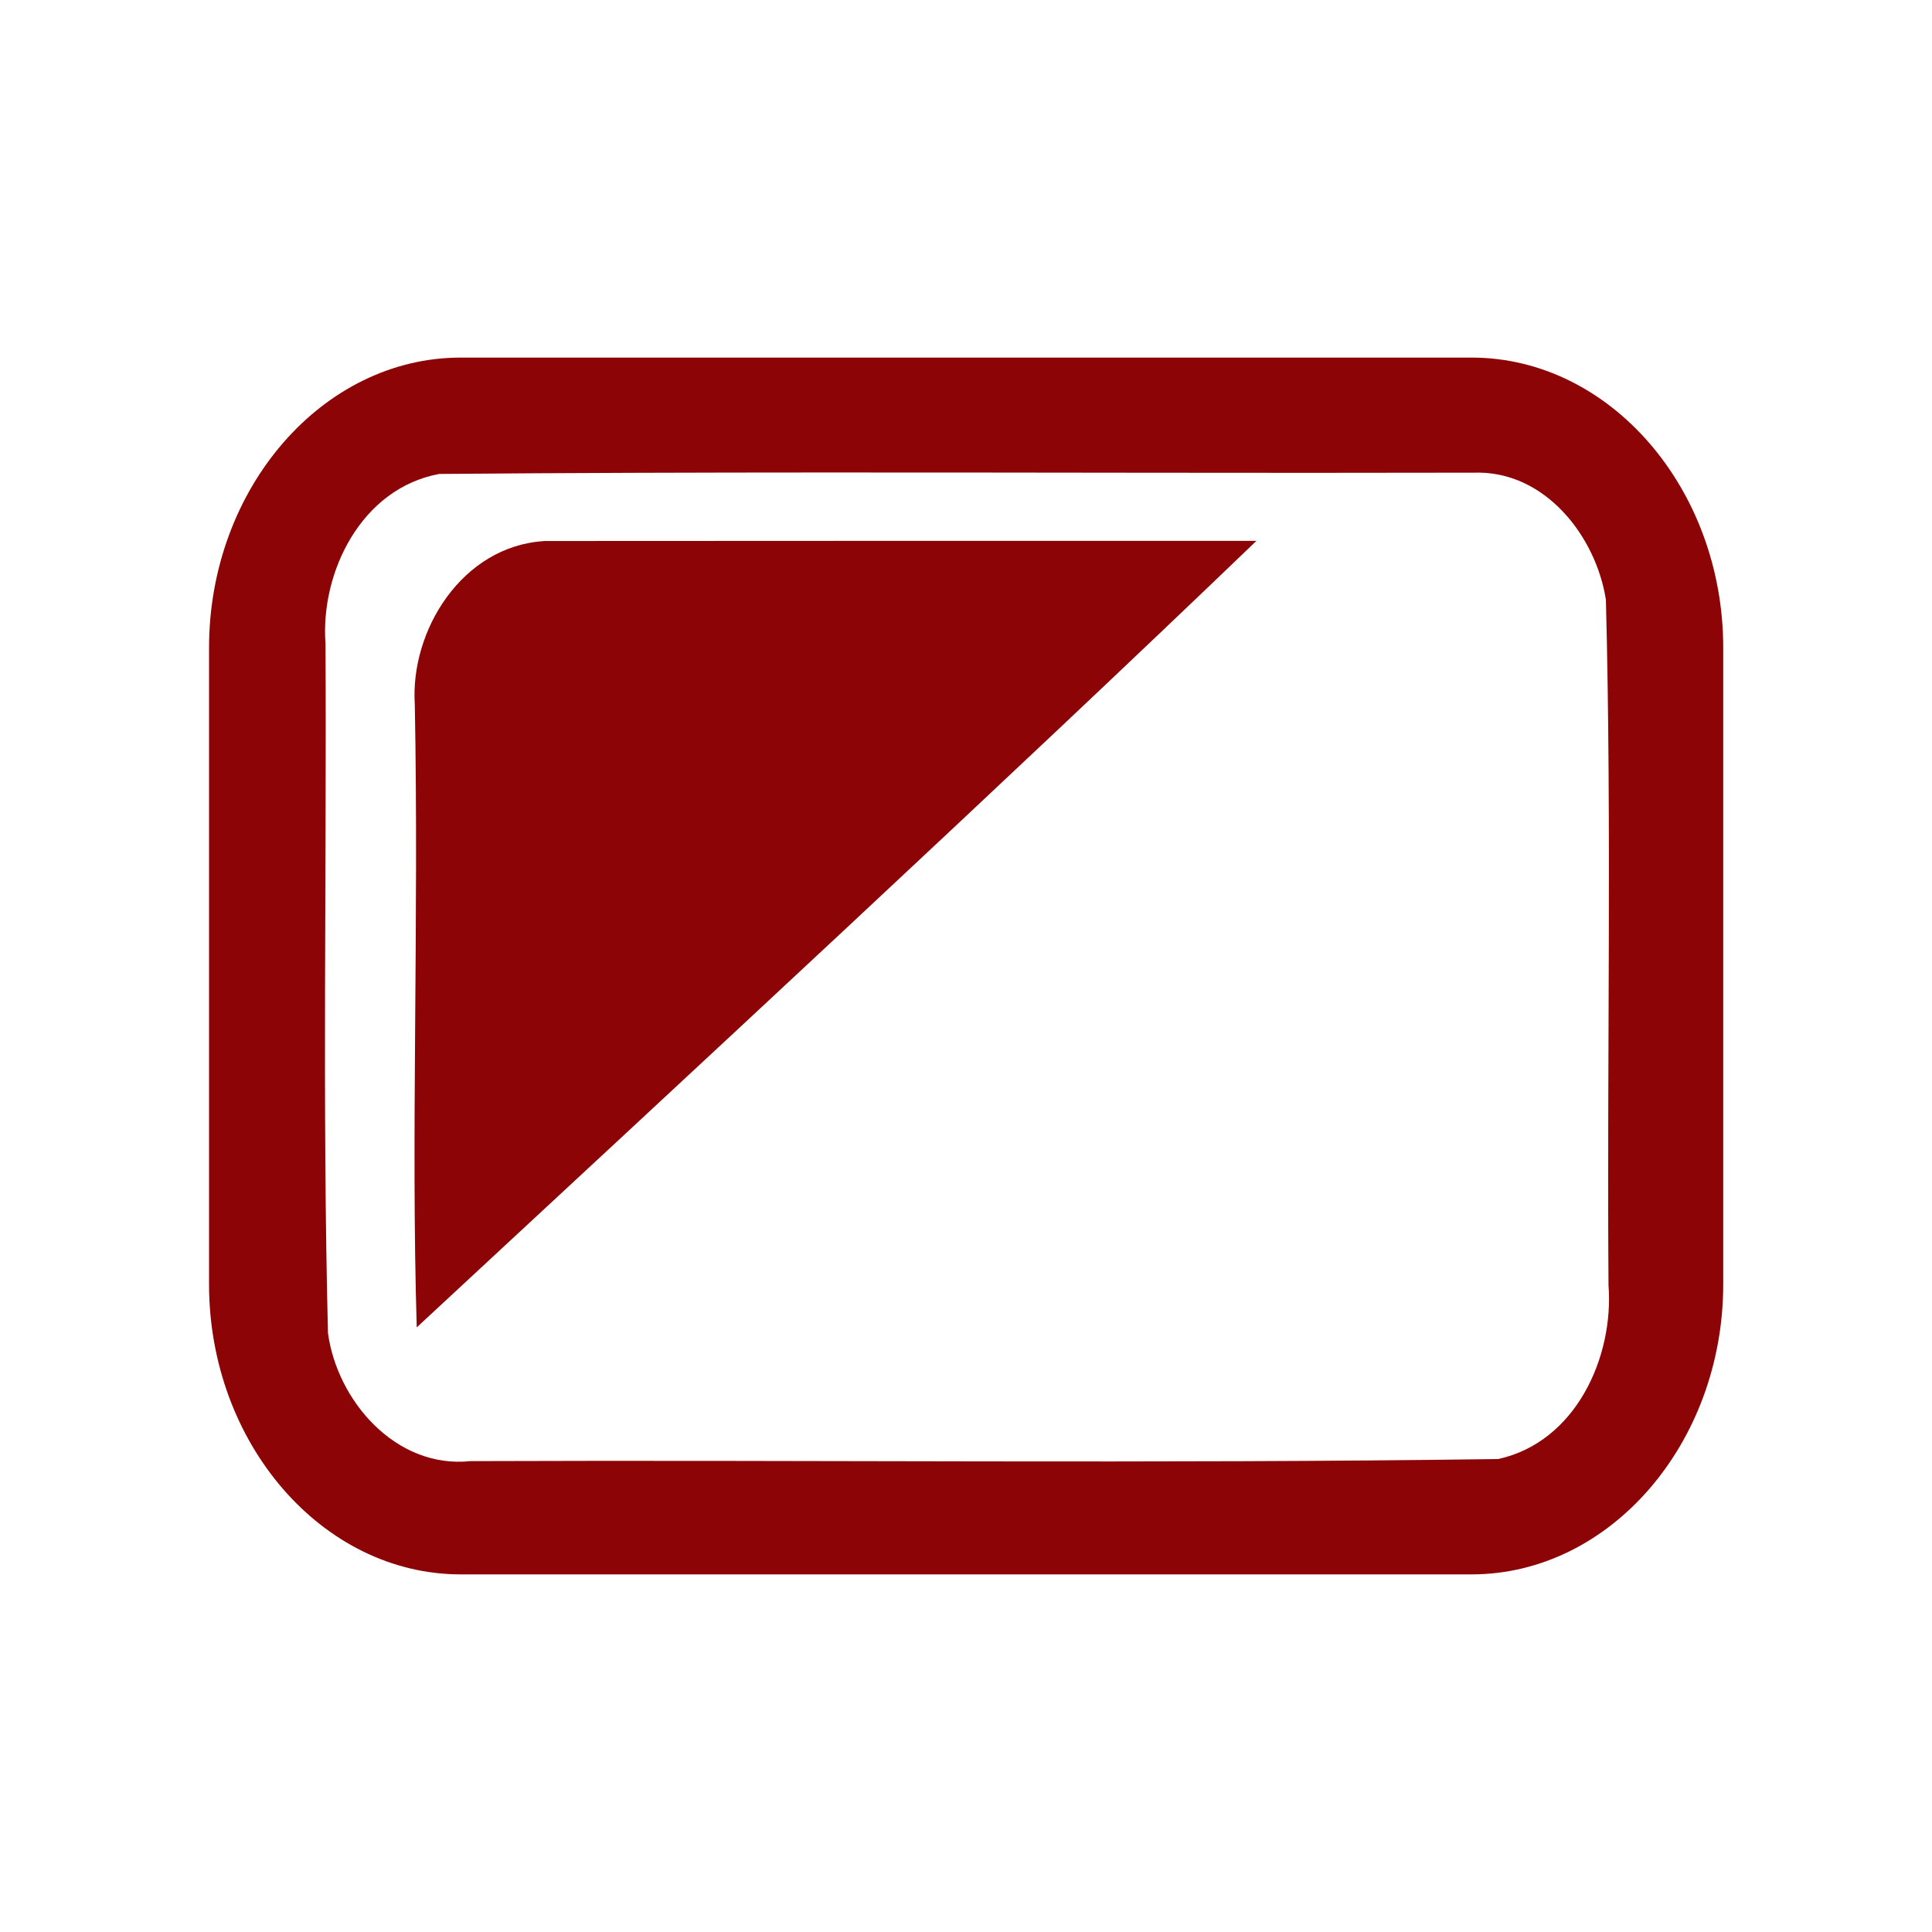 <svg height="512" viewBox="0 0 135.47 135.47" width="512" xmlns="http://www.w3.org/2000/svg">
 <g fill="#8C0406" transform="translate(0 -161.533)">
  <path d="m32.298 186.607c-9.686 0-17.641 9.179-17.641 20.356v44.608c0 11.176 7.955 20.356 17.641 20.356h70.893c9.686 0 17.641-9.179 17.641-20.356v-44.608c0-11.176-7.954-20.356-17.641-20.356zm25.686 8.057c15.104-.005 30.211.048 45.312.013l-.003.001c5.06-.205 8.632 4.515 9.311 8.907.417 16.008.07 32.047.183 48.068.384 5.01-2.273 10.986-7.732 12.186-24.0.337-48.043.054-72.06.147-5.276.549-9.361-4.274-9.997-8.975-.403-16.103-.088-32.233-.174-48.346-.369-4.963 2.482-10.884 7.979-11.899 9.058-.076 18.119-.099 27.181-.102z"/>
  <path d="m38.165 199.471c-5.772.354-9.415 6.287-9.08 11.454.294 15.496-.275 30.246.137 43.682 19.202-17.818 41.734-38.667 58.877-55.149-16.643.002-33.29-.007-49.935.01"/>
 </g>
</svg>
